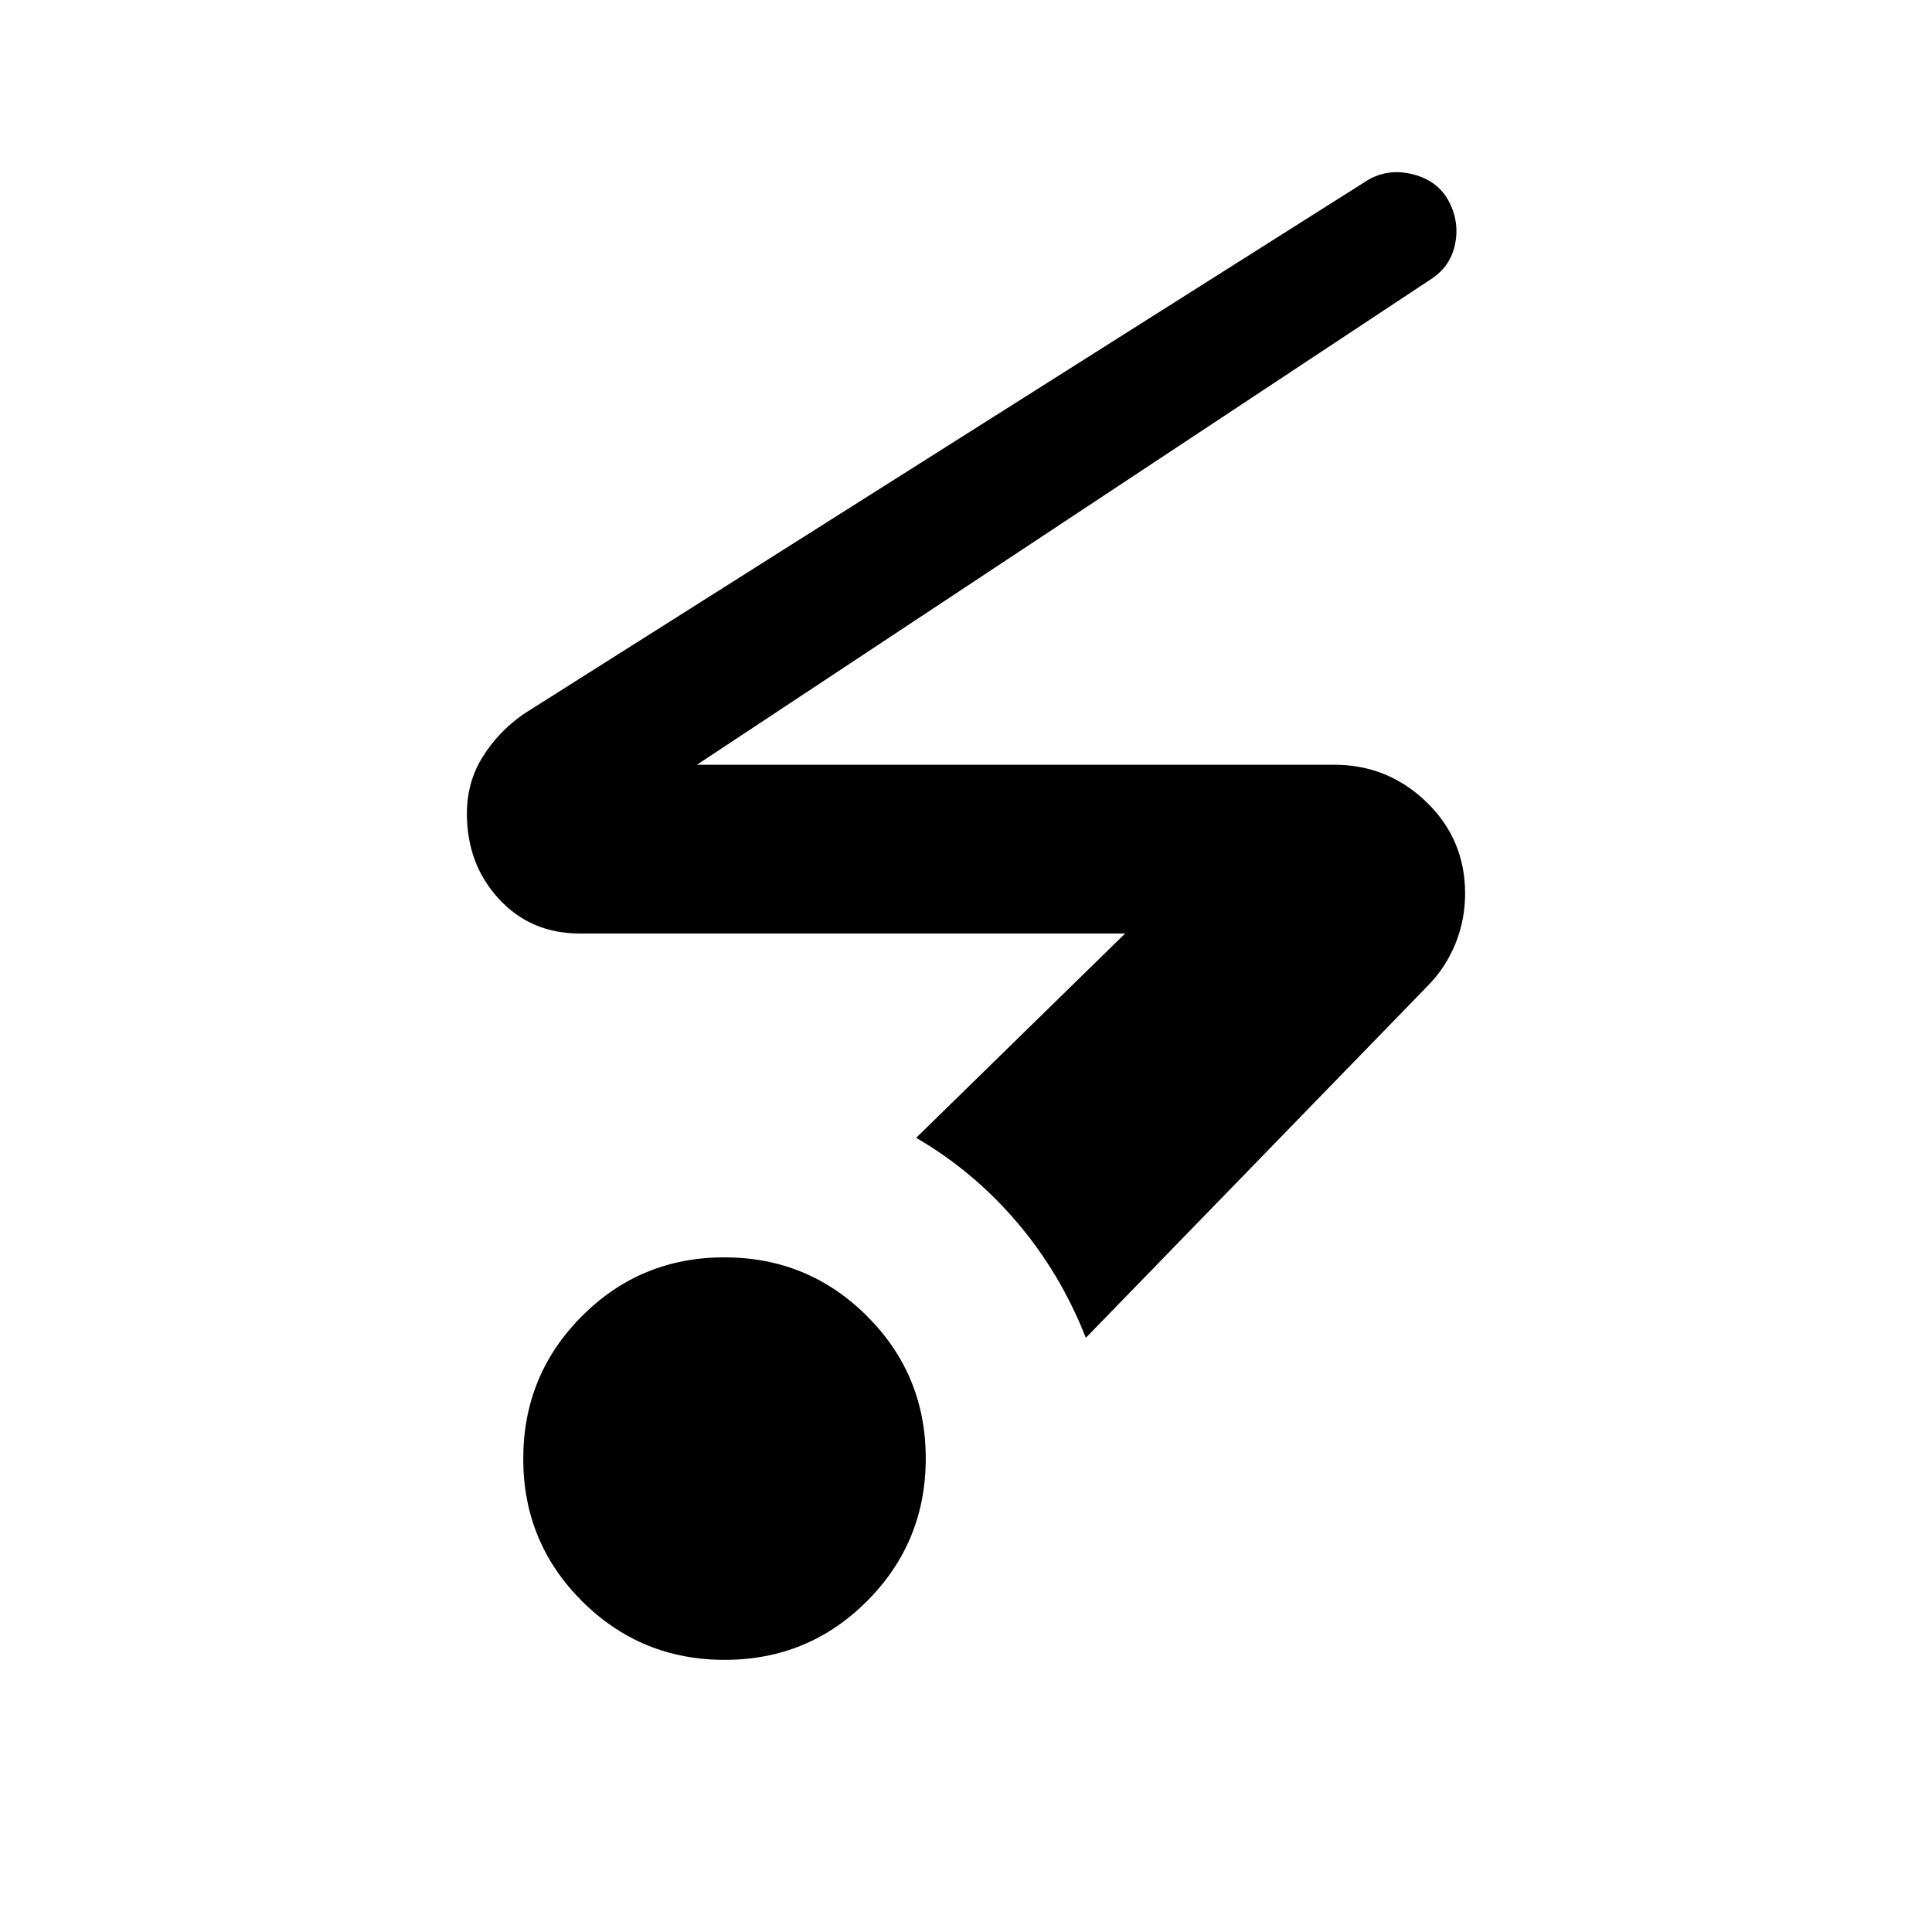 <svg xmlns="http://www.w3.org/2000/svg" height="20" viewBox="0 -960 960 960" width="20"><path d="M360.09-135.23q-41.63 0-70.86-29.14Q260-193.51 260-235.14q0-41.63 29.14-70.86 29.14-29.23 70.77-29.23 41.63 0 70.86 29.14Q460-276.95 460-235.32q0 41.63-29.14 70.86-29.14 29.23-70.77 29.23Zm179.45-160q-12.54-32-34.19-57.42-21.66-25.43-50.12-41.97l103.85-101.53H288q-24.31 0-40.15-17.24Q232-530.63 232-555.71q0-15.67 7.81-28.17 7.81-12.5 20.19-21.2l419.6-265.4q10.32-6.06 22.63-2.87 12.31 3.2 17.69 13.39 5.39 10.19 3.08 21.38-2.31 11.2-12.38 17.58L346.31-580H663q26.58 0 45.79 18.53Q728-542.95 728-516q0 13.34-4.96 25.29-4.96 11.94-13.89 20.86L539.54-295.23Z"/></svg>